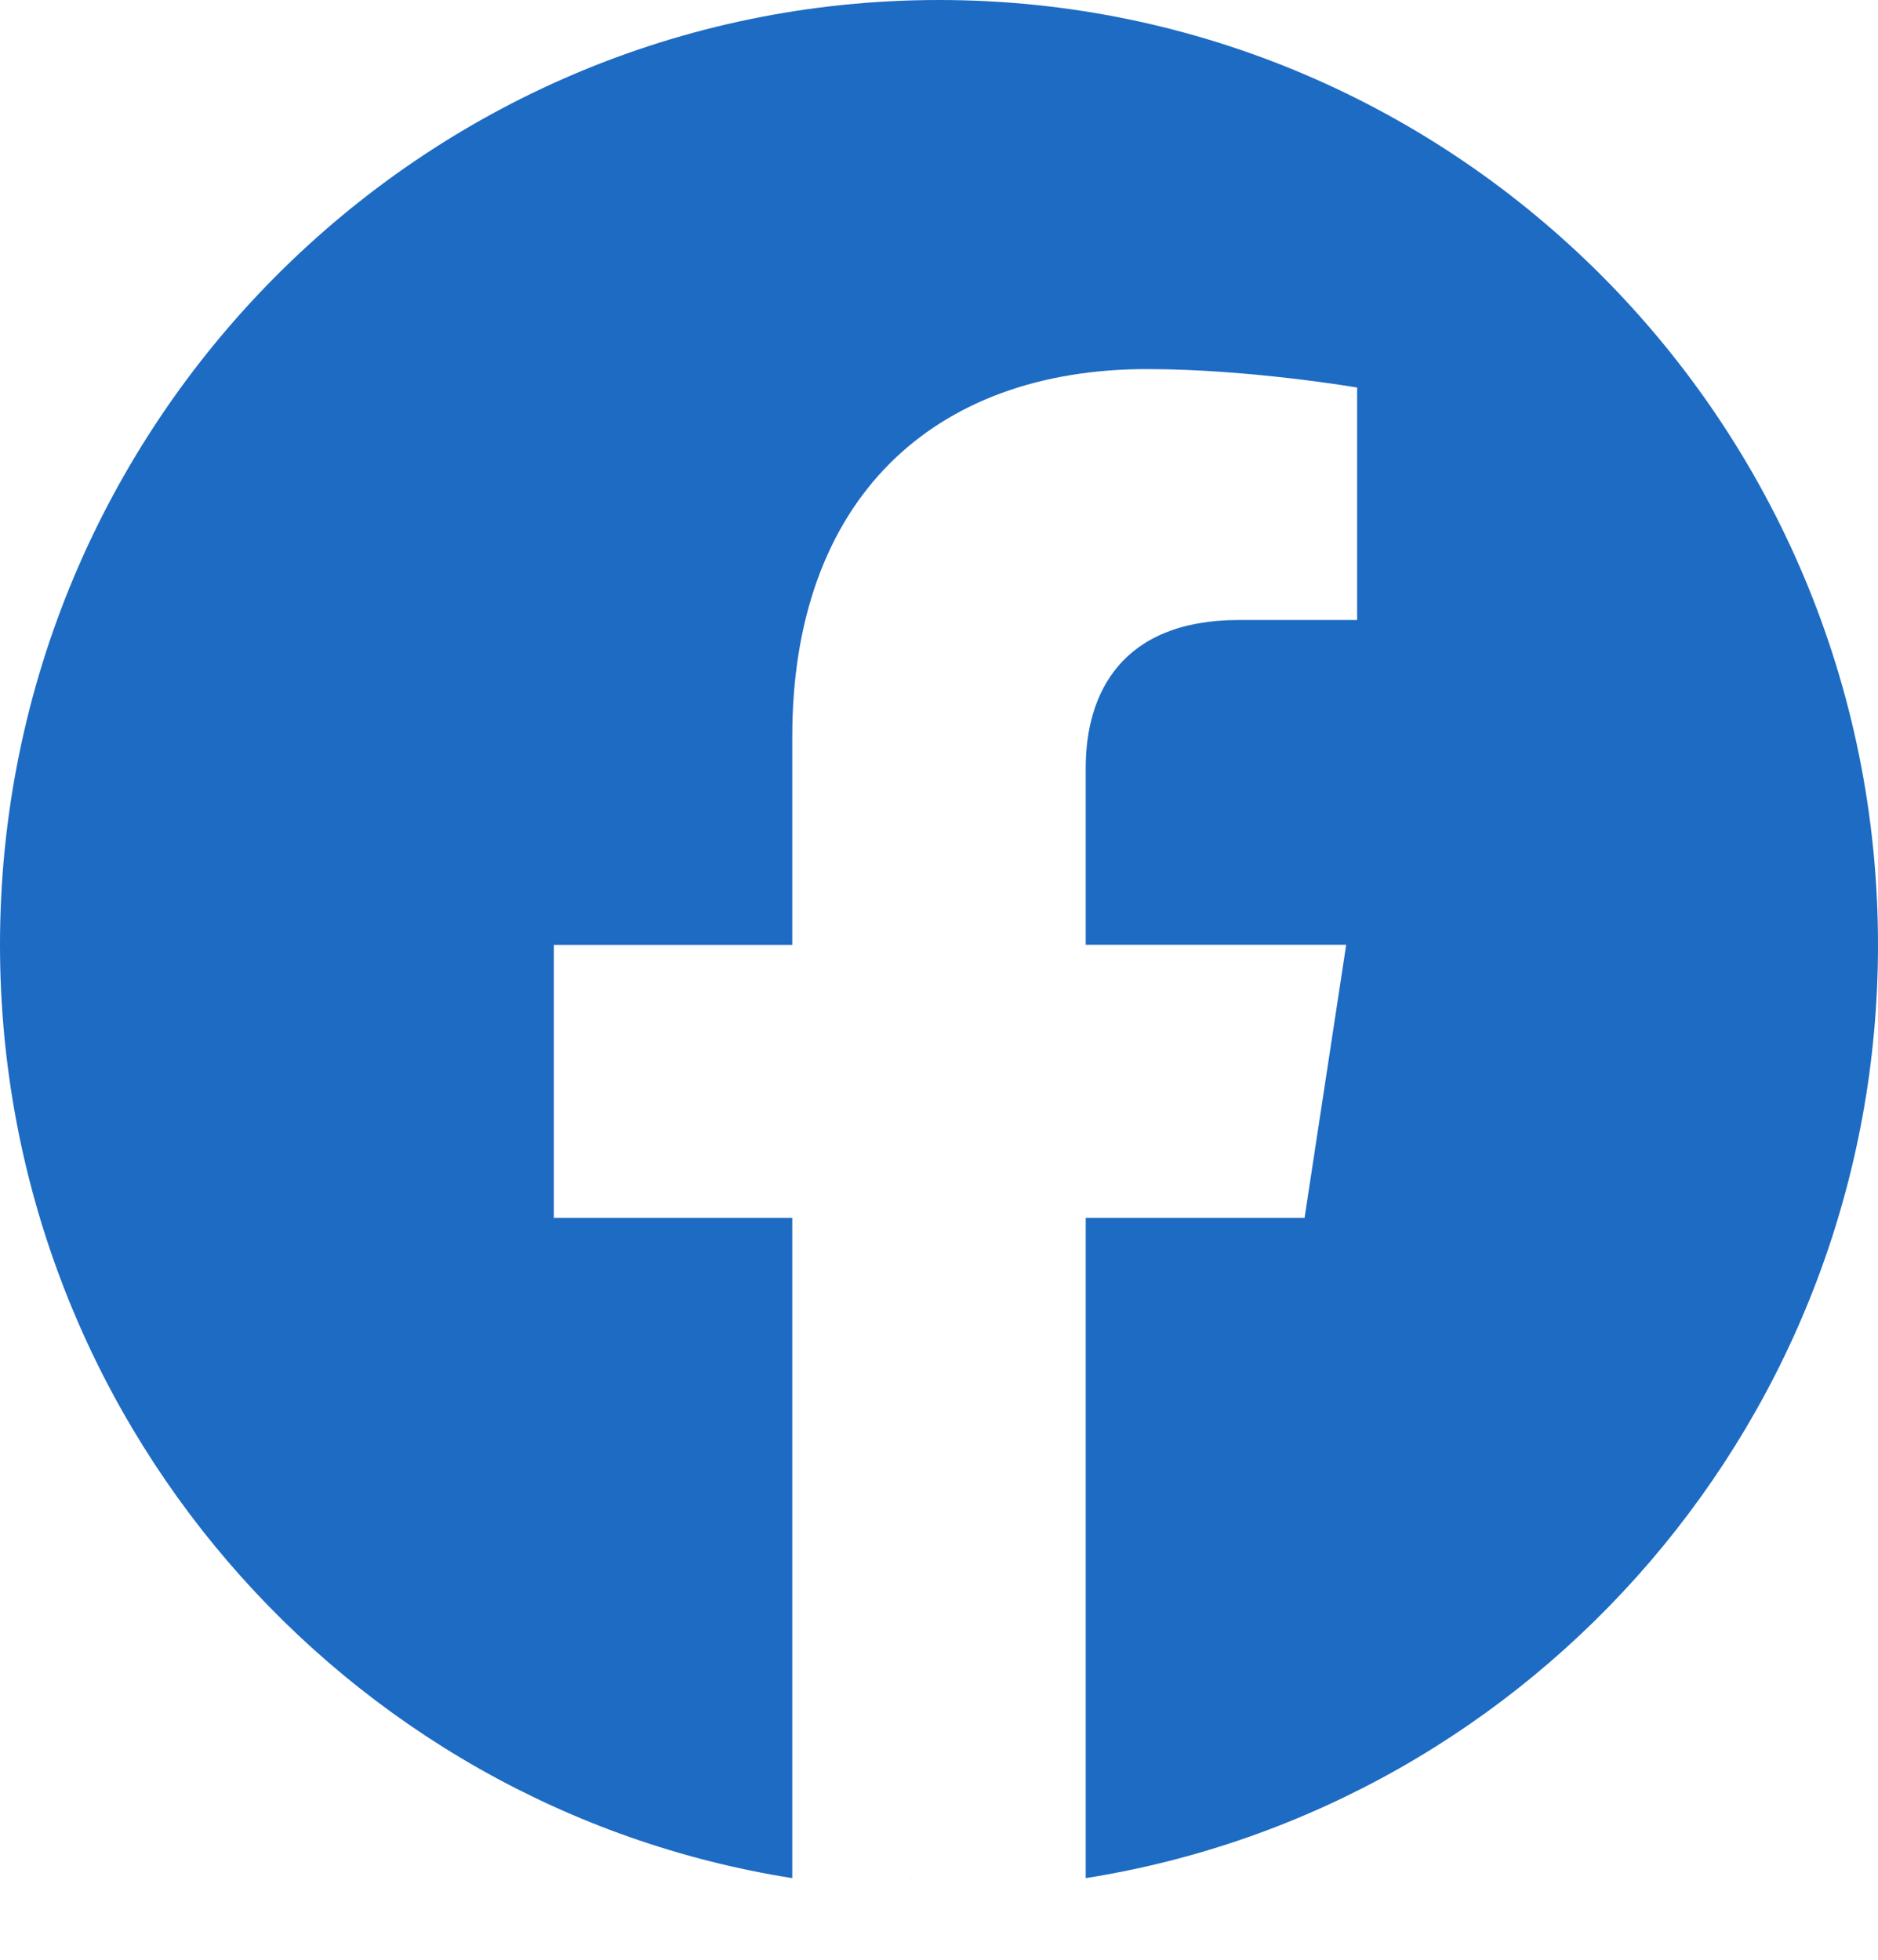 <svg xmlns="http://www.w3.org/2000/svg" width="23" height="24" viewBox="0 0 23 24">
    <g fill="none" fill-rule="evenodd">
        <g fill="#1D6BC3">
            <g>
                <g>
                    <path d="M11.155 23.015h.023-.023zm.705 0h-.008.023-.015zm-.706 0h.025-.024zm.711 0h-.014.025-.01zm-.707 0h.017-.017zm.71 0h-.013.017-.003zm-.01 0h-.006.023-.017zm-.702 0h.022-.022zm.707 0h-.013.027-.014zm-.71 0h.027-.027zm.716 0h-.018.025-.007zm-.715 0h.025H11.154zm.001 0h.023-.023zm.701 0h-.004.023-.019zm-.705 0h.031-.031zm.71 0h-.013.031-.018zm.007 0h-.02.031-.011zm-.717 0h.031-.031zm.013 0h.023-.041.018zm.7 0h-.02H11.883h-.02zm-.006 0h-.012.035-.023zm-.709 0h.035-.035zm0 0h.036H11.149zm.717 0h-.02.036-.016zm-.717 0h.035-.035zm.725 0h-.028.035-.007zm-.726 0l.038.001h-.01l-.028-.002zm.706 0l-.01.001.039-.002-.03.002zm-.707 0l.04.001h-.02l-.02-.002zm.716 0l-.02.001.04-.002-.02.001zm-.716 0l.04.001-.028-.001h-.012zm.725 0l-.028.001.04-.002h-.012zm-.007 0l-.036.002.032-.002.038-.002-.034.002zm-.695 0l.032.002-.037-.002-.033-.002.038.002zm.69 0l-.017.001.04-.002-.024.001zm-.714-.001l.041.002h-.016l-.025-.002zm0 0l.04.002-.024-.001-.016-.001zm1.42.001l-.026.001.04-.002-.014.001zm-2.099 0l.037.002-.034-.002-.034-.002.031.002zm2.094 0l-.034.002.036-.002.032-.002-.034.002zm-.008 0l-.012.001.039-.002-.027.002zm-2.103-.001l.039.002h-.012l-.027-.002zm0 0l.039.003-.021-.002-.017-.001zm2.112.001l-.02.002.038-.003-.018.001zm-2.11-.001l.035.002-.027-.001-.008-.001zm2.118 0l-.027.002.035-.002h-.008zm-2.116 0l.031.002h-.007l-.024-.002zm2.099.002h-.008l.03-.002-.022.002zm.007 0h-.015l.031-.002-.016.001zm-2.106-.002l.031.002h-.014l-.017-.002zm.002 0l.027.002-.019-.001h-.008zm2.11 0l-.019.002.027-.002h-.008zm-.007.001l-.007.001.018-.002-.011.001zm-2.098 0l.018.001h-.007l-.011-.002zm.002 0h.013H10.463zm2.1 0h-.01.014-.005zM9.702 23C4.208 22.131 0 17.341 0 11.57 0 5.185 5.153 0 11.5 0S23 5.185 23 11.57c0 5.771-4.208 10.561-9.703 11.43v-8.085h2.68l.51-3.345h-3.19V9.4c0-.915.445-1.807 1.874-1.807h1.45V4.746s-1.316-.226-2.574-.226c-2.627 0-4.344 1.601-4.344 4.501v2.55h-2.92v3.344h2.92V23z" transform="translate(-579 -664) translate(65 662) translate(514 2)"/>
                </g>
            </g>
        </g>
    </g>
</svg>
